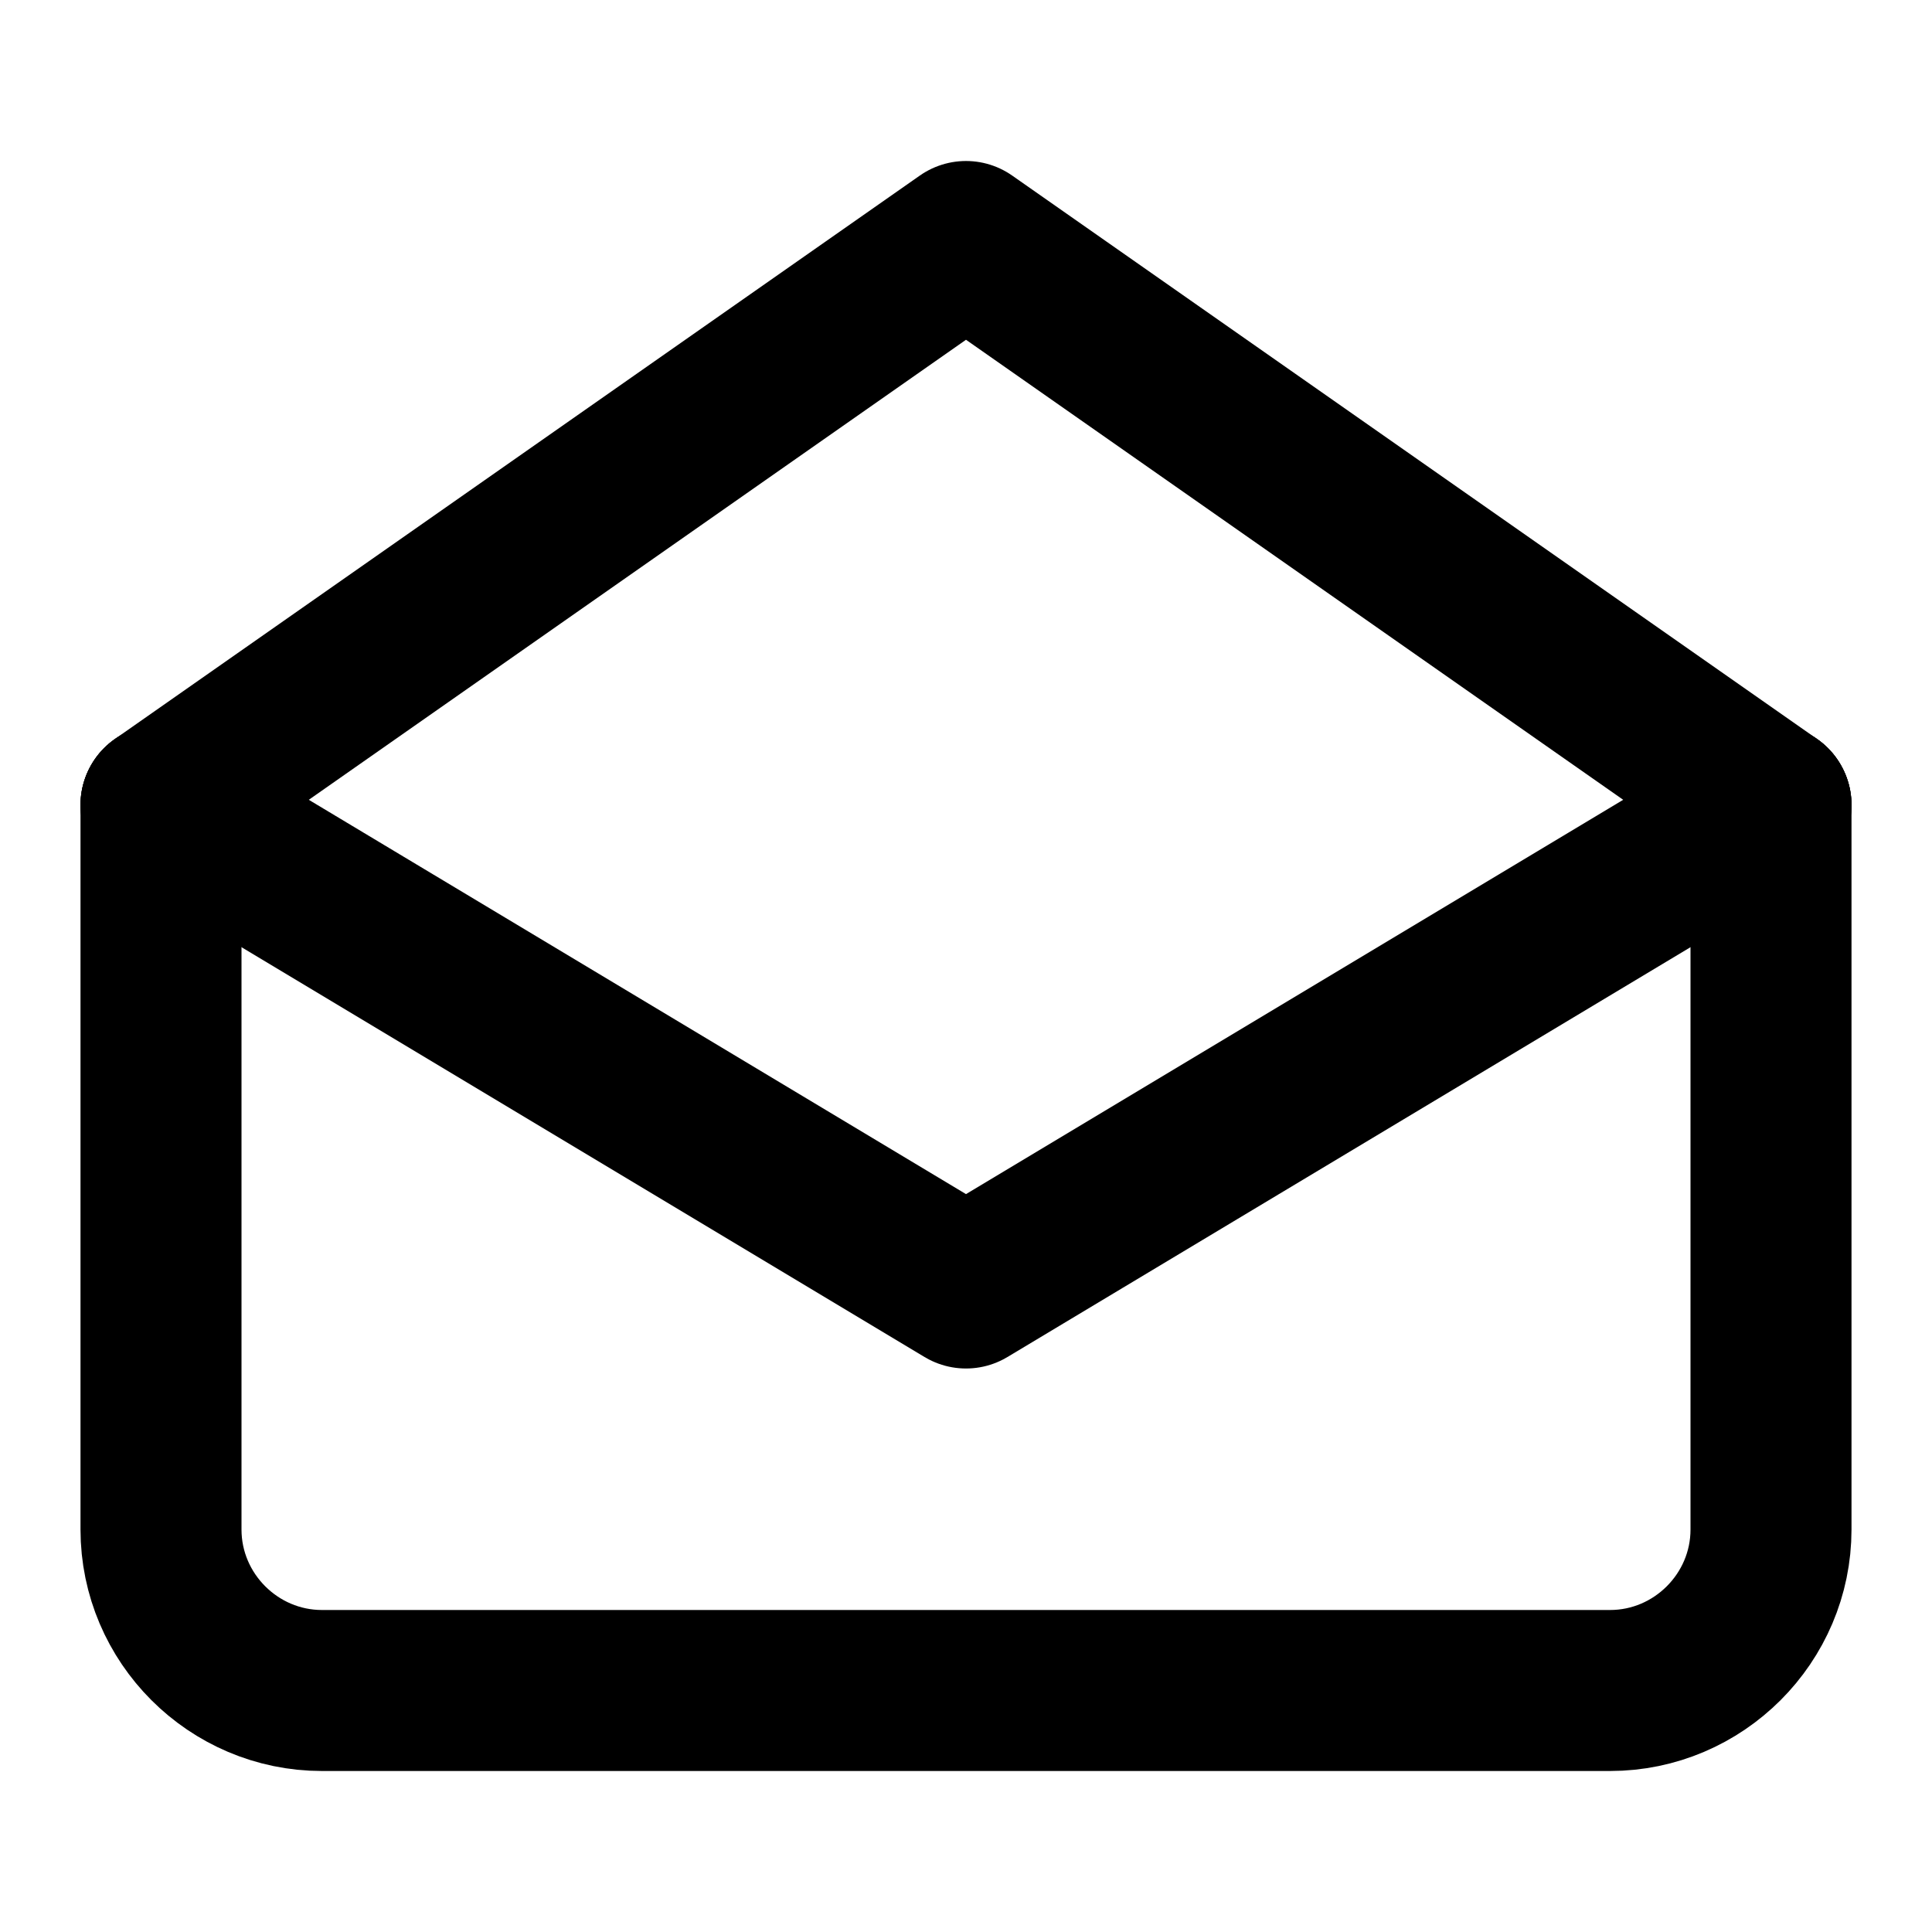 <?xml version="1.0" encoding="UTF-8"?>
<svg width="24px" height="24px" viewBox="0 0 24 24" version="1.1" xmlns="http://www.w3.org/2000/svg" xmlns:xlink="http://www.w3.org/1999/xlink">
    <!-- Generator: Sketch 48.2 (47327) - http://www.bohemiancoding.com/sketch -->
    <title>email-read</title>
    <desc>Created with Sketch.</desc>
    <defs></defs>
    <g id="Page-1" stroke="none" stroke-width="1" fill="none" fill-rule="evenodd" stroke-linecap="round" stroke-linejoin="round">
        <g id="email-read" stroke="#000000" stroke-width="2">
            <path d="M22,10 L22,19 C22,20.1 21.1,21 20,21 L4,21 C2.9,21 2,20.1 2,19 L2,10" id="Stroke-1"></path>
            <polyline id="Stroke-3" points="22 10 12 16 2 10"></polyline>
            <polyline id="Stroke-5" points="22 10 12 3 2 10"></polyline>
        </g>
    </g>
</svg>